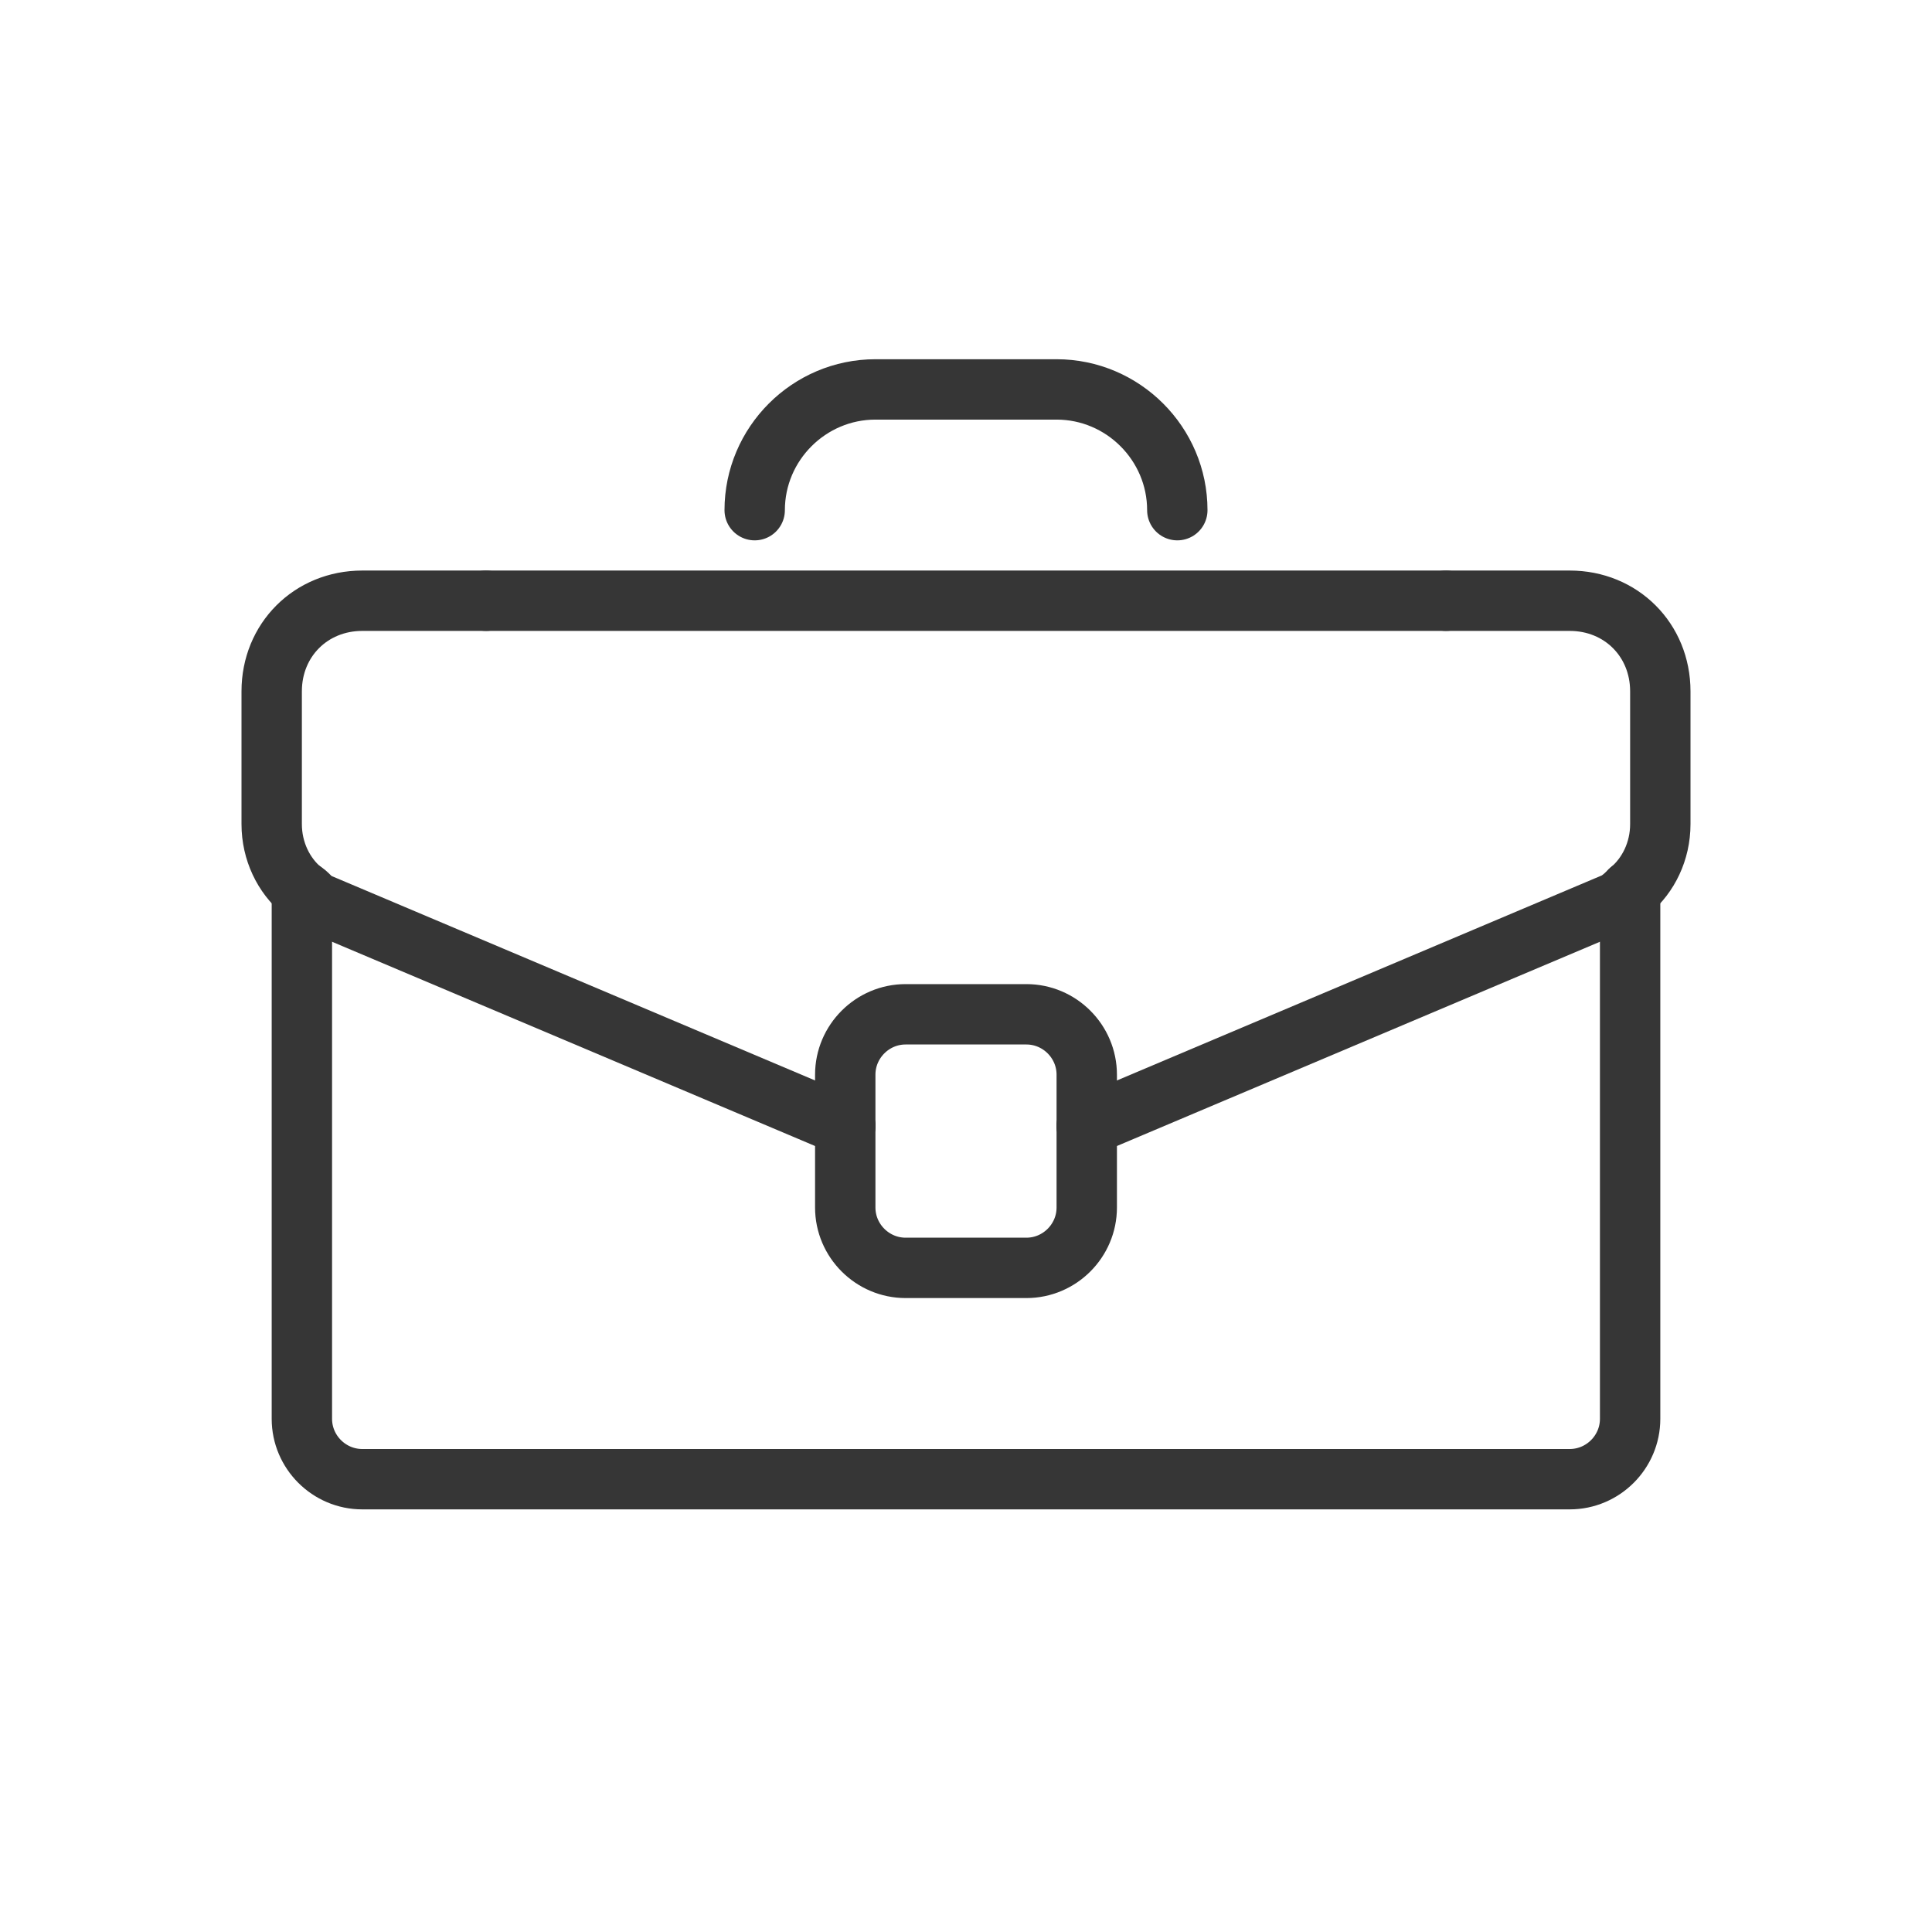 <?xml version="1.0" encoding="utf-8"?>
<!-- Generator: Adobe Illustrator 18.1.1, SVG Export Plug-In . SVG Version: 6.00 Build 0)  -->
<svg version="1.1" xmlns="http://www.w3.org/2000/svg" xmlns:xlink="http://www.w3.org/1999/xlink" x="0px" y="0px"
	 viewBox="0 0 64 64" enable-background="new 0 0 64 64" xml:space="preserve">
<g id="Layer_2" display="none">
	<rect x="-104" y="-66.5" display="inline" fill="#84C9F3" stroke="#000000" stroke-miterlimit="10" width="485" height="615.8"/>
</g>
<g id="Layer_1">
	<g>
		<path fill="none" stroke="#363636" stroke-width="2" stroke-linecap="round" stroke-linejoin="round" stroke-miterlimit="10" d="
			M54,29.5"/>
		<path fill="none" stroke="#363636" stroke-width="2" stroke-linecap="round" stroke-linejoin="round" stroke-miterlimit="10" d="
			M47.9,19.9"/>
		<path fill="none" stroke="#363636" stroke-width="2" stroke-linecap="round" stroke-linejoin="round" stroke-miterlimit="10" d="
			M10,29.5V47c0,1.1,0.9,2,2,2H52c1.1,0,2-0.9,2-2V29.5"/>
		<path fill="none" stroke="#363636" stroke-width="2" stroke-linecap="round" stroke-linejoin="round" stroke-miterlimit="10" d="
			M36,37.3l17.5-7.4c0.2-0.1,0.4-0.3,0.5-0.4"/>
		<path fill="none" stroke="#363636" stroke-width="2" stroke-linecap="round" stroke-linejoin="round" stroke-miterlimit="10" d="
			M10,29.5c0.2,0.1,0.3,0.3,0.5,0.4L28,37.3"/>
		<path fill="none" stroke="#363636" stroke-width="2" stroke-linecap="round" stroke-linejoin="round" stroke-miterlimit="10" d="
			M16.1,19.9H12c-1.7,0-3,1.3-3,3v4.4c0,0.9,0.4,1.7,1,2.2"/>
		<path fill="none" stroke="#363636" stroke-width="2" stroke-linecap="round" stroke-linejoin="round" stroke-miterlimit="10" d="
			M47.9,19.9H52c1.7,0,3,1.3,3,3v4.4c0,0.9-0.4,1.7-1,2.2"/>
		
			<line fill="none" stroke="#363636" stroke-width="2" stroke-linecap="round" stroke-linejoin="round" stroke-miterlimit="10" x1="16.1" y1="19.9" x2="47.9" y2="19.9"/>
		<path fill="none" stroke="#363636" stroke-width="2" stroke-linecap="round" stroke-linejoin="round" stroke-miterlimit="10" d="
			M36,37.3v-1.7c0-1.1-0.9-2-2-2h-4c-1.1,0-2,0.9-2,2v1.7"/>
		<path fill="none" stroke="#363636" stroke-width="2" stroke-linecap="round" stroke-linejoin="round" stroke-miterlimit="10" d="
			M36,37.3V40c0,1.1-0.9,2-2,2h-4c-1.1,0-2-0.9-2-2v-2.7"/>
		<path fill="none" stroke="#363636" stroke-width="2" stroke-linecap="round" stroke-linejoin="round" stroke-miterlimit="10" d="
			M25,16.9c0-2.2,1.8-4,4-4h6c2.2,0,4,1.8,4,4"/>
	</g>
</g>
</svg>

